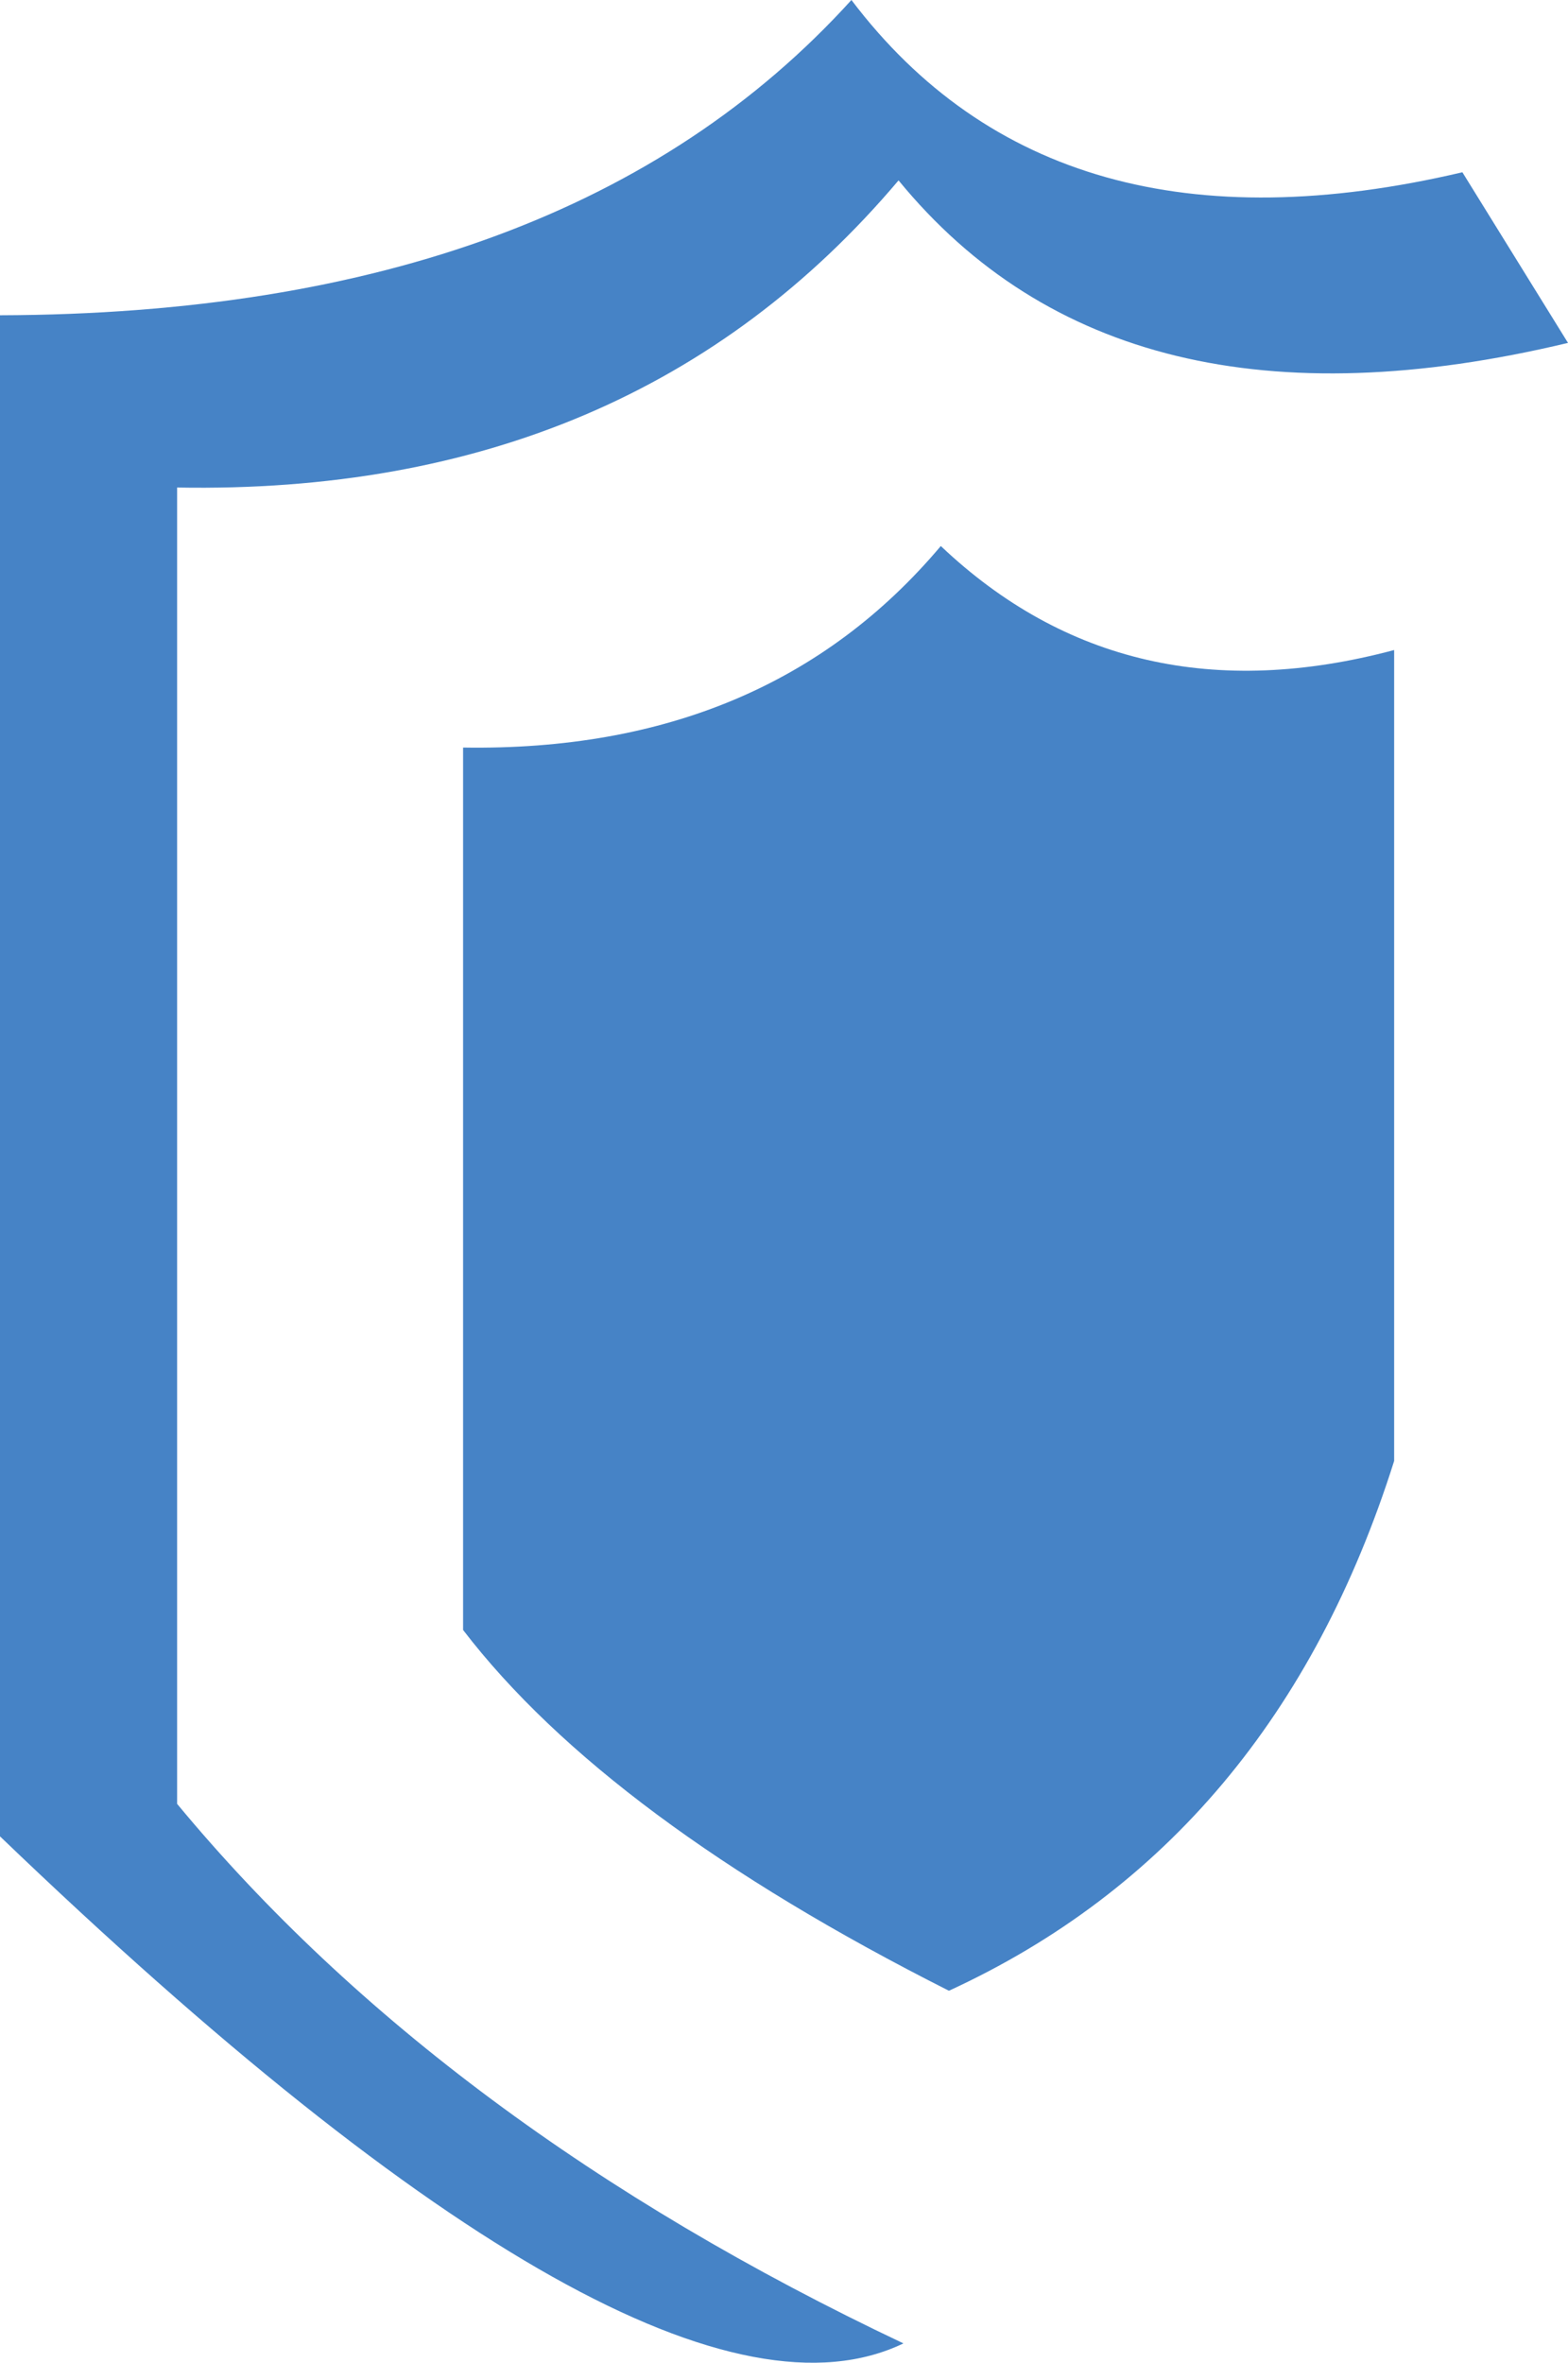 <?xml version="1.0" encoding="UTF-8" standalone="no"?>
<svg xmlns:xlink="http://www.w3.org/1999/xlink" height="72.7px" width="48.25px" xmlns="http://www.w3.org/2000/svg">
  <g transform="matrix(1.0, 0.0, 0.0, 1.0, 24.15, 36.35)">
    <path d="M18.75 -16.35 L18.75 8.6 Q15.05 20.3 5.05 24.9 -5.45 19.6 -9.9 13.8 L-9.9 -13.35 Q-0.55 -13.2 4.8 -19.55 10.5 -14.15 18.75 -16.35 M2.05 -36.35 Q8.3 -28.1 20.85 -31.05 L24.1 -25.8 Q10.3 -22.5 3.5 -30.8 -4.7 -21.1 -18.7 -21.35 L-18.7 19.15 Q-10.5 29.05 3.65 35.75 -4.05 39.45 -24.15 20.15 L-24.15 -26.65 Q-6.7 -26.7 2.05 -36.35" fill="#4683c6" fill-rule="evenodd" stroke="none"/>
  </g>
</svg>
